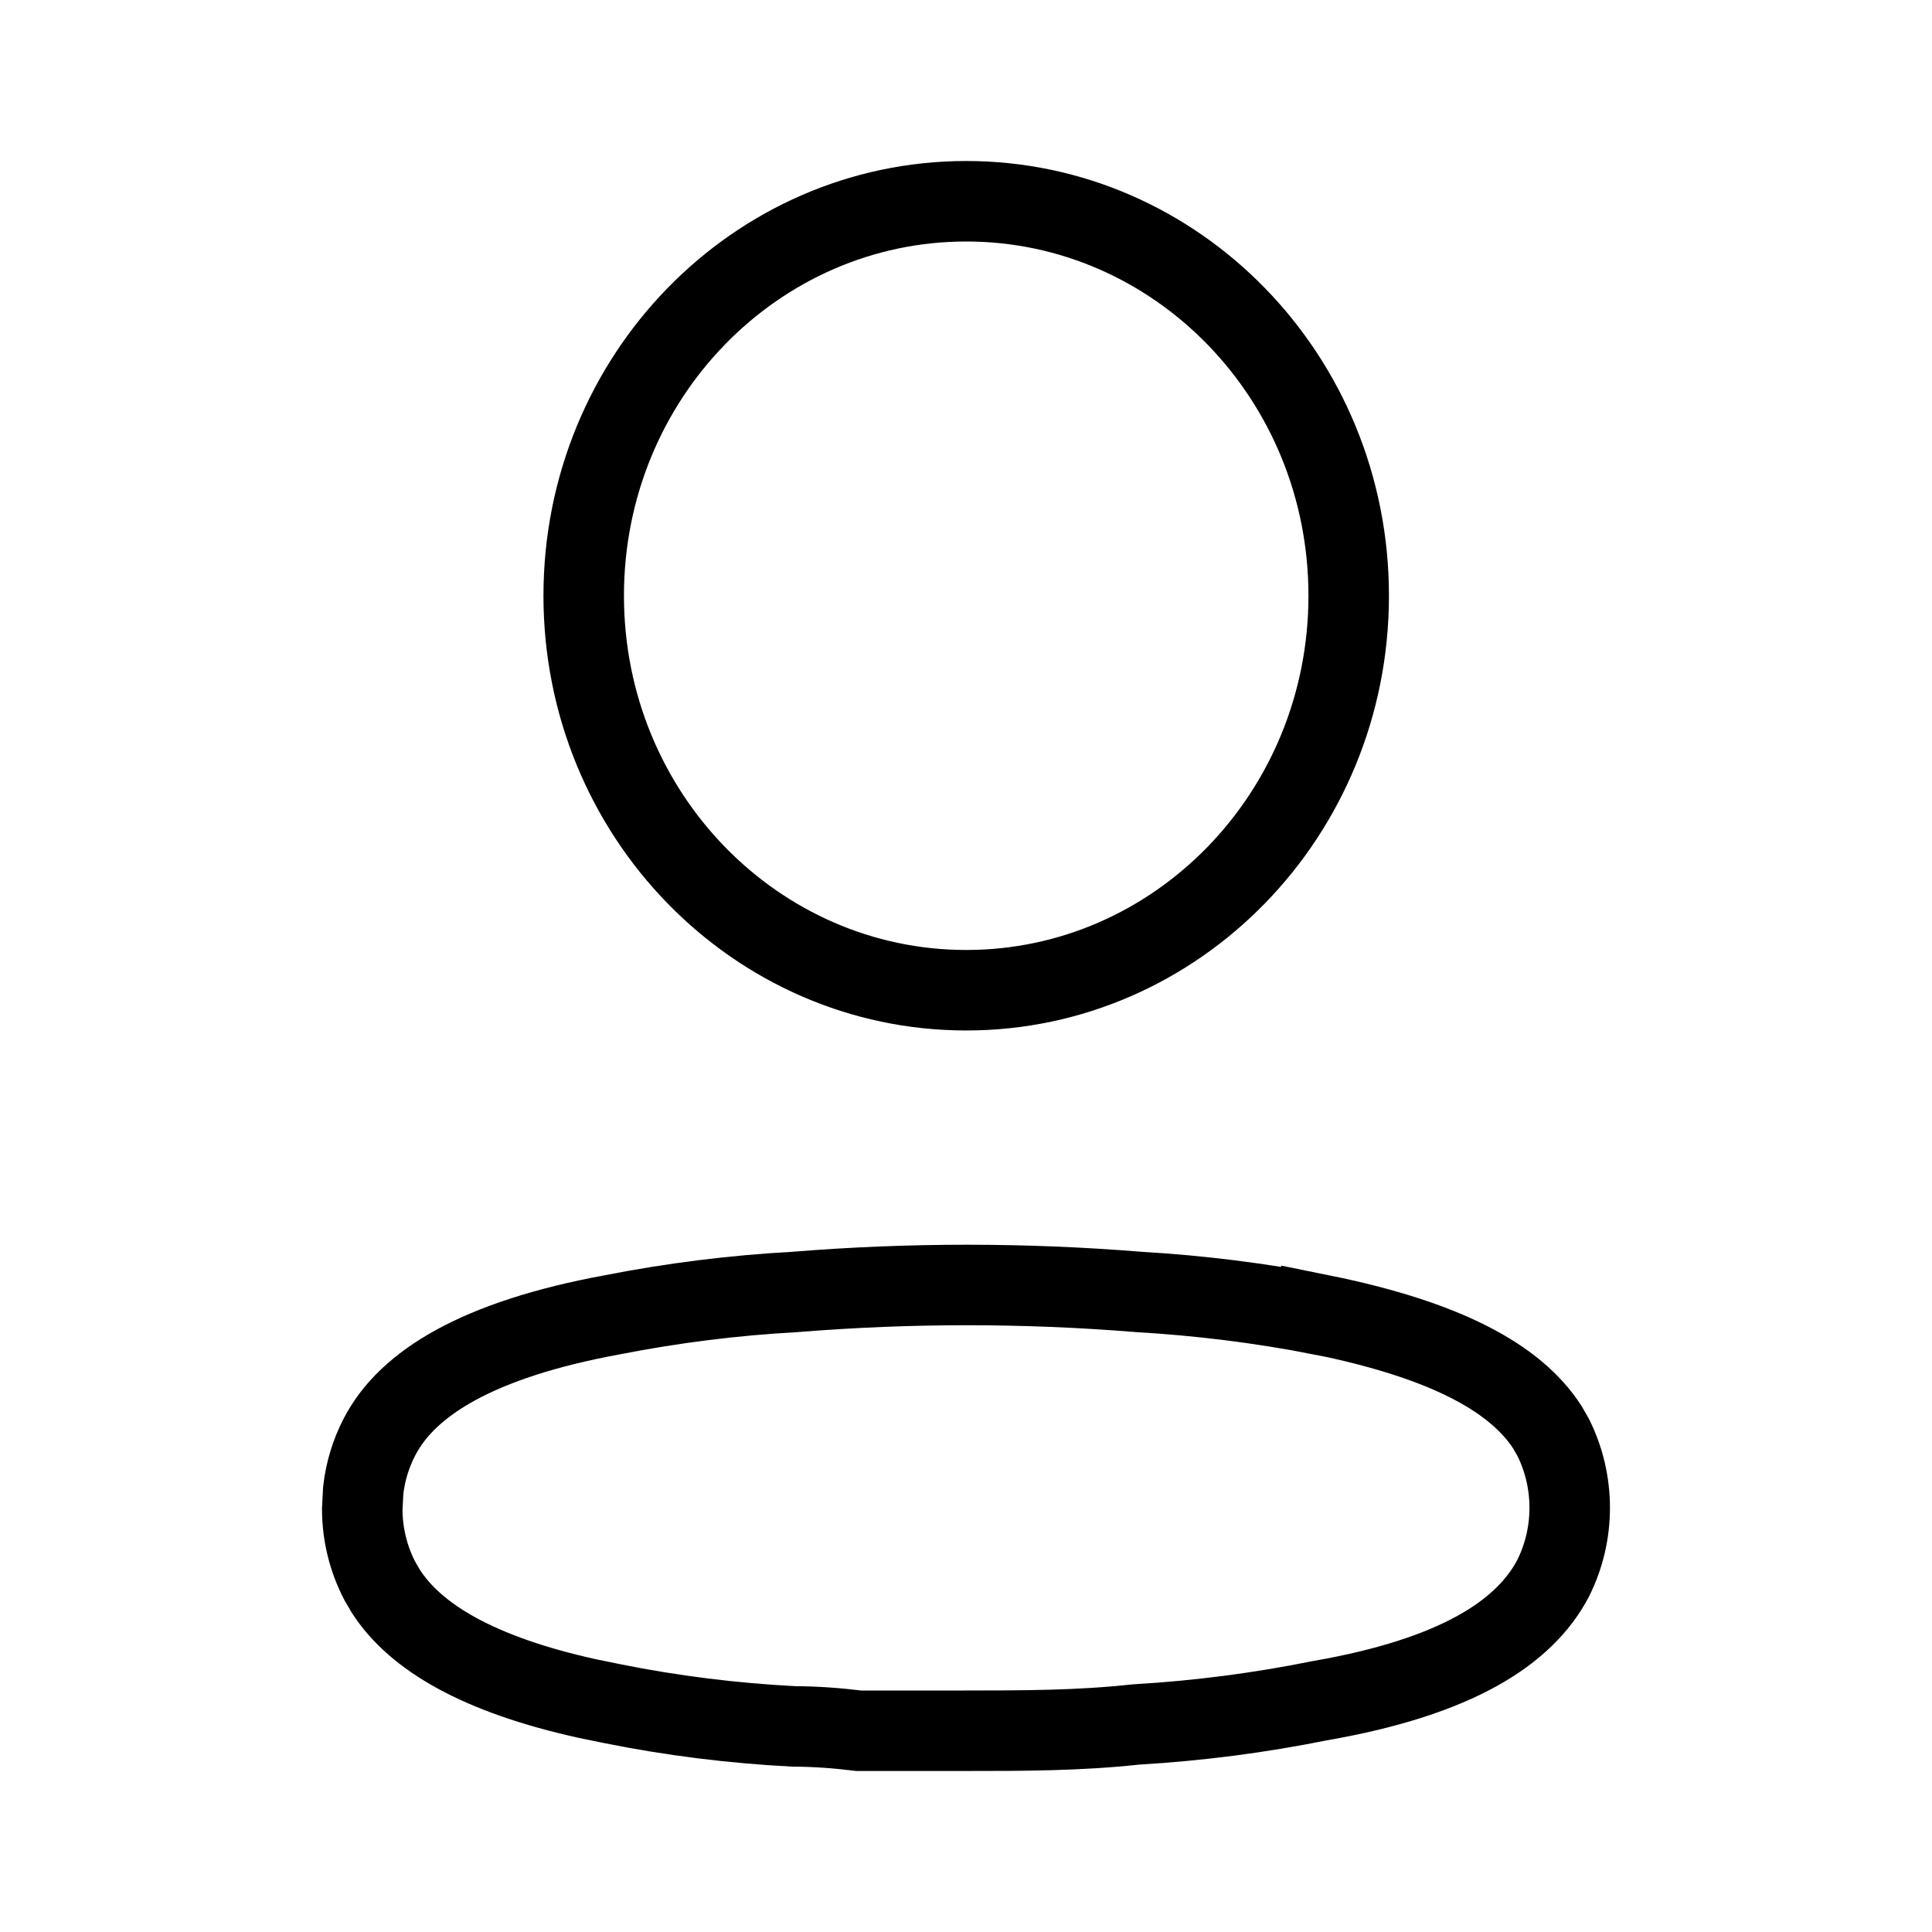 <svg width="24" height="24" viewBox="0 0 24 24" fill="none" xmlns="http://www.w3.org/2000/svg">
<path d="M9.889 16.048C11.302 15.934 12.721 15.934 14.134 16.048L14.145 16.049C14.906 16.093 15.665 16.188 16.415 16.334V16.333C17.956 16.645 18.827 17.117 19.222 17.73L19.294 17.855C19.568 18.404 19.568 19.057 19.294 19.605C18.937 20.286 18.088 20.831 16.406 21.125L16.394 21.127C15.646 21.278 14.889 21.376 14.128 21.421L14.115 21.422L14.102 21.423C13.407 21.499 12.707 21.5 11.968 21.5H10.668C10.393 21.466 10.124 21.447 9.861 21.446C9.103 21.407 8.348 21.313 7.603 21.163L7.599 21.162L7.3 21.101C5.95 20.803 5.163 20.342 4.793 19.767L4.72 19.642C4.577 19.369 4.501 19.063 4.5 18.751V18.748L4.512 18.515C4.538 18.283 4.606 18.059 4.713 17.852V17.852C5.06 17.178 5.944 16.64 7.595 16.335L7.601 16.334C8.352 16.186 9.112 16.091 9.876 16.049L9.889 16.048ZM12.003 2.5C14.614 2.5 16.754 4.681 16.754 7.4C16.754 10.12 14.614 12.301 12.003 12.301C9.392 12.301 7.251 10.12 7.251 7.4C7.251 4.681 9.392 2.5 12.003 2.5Z" stroke="black"/>
</svg>
